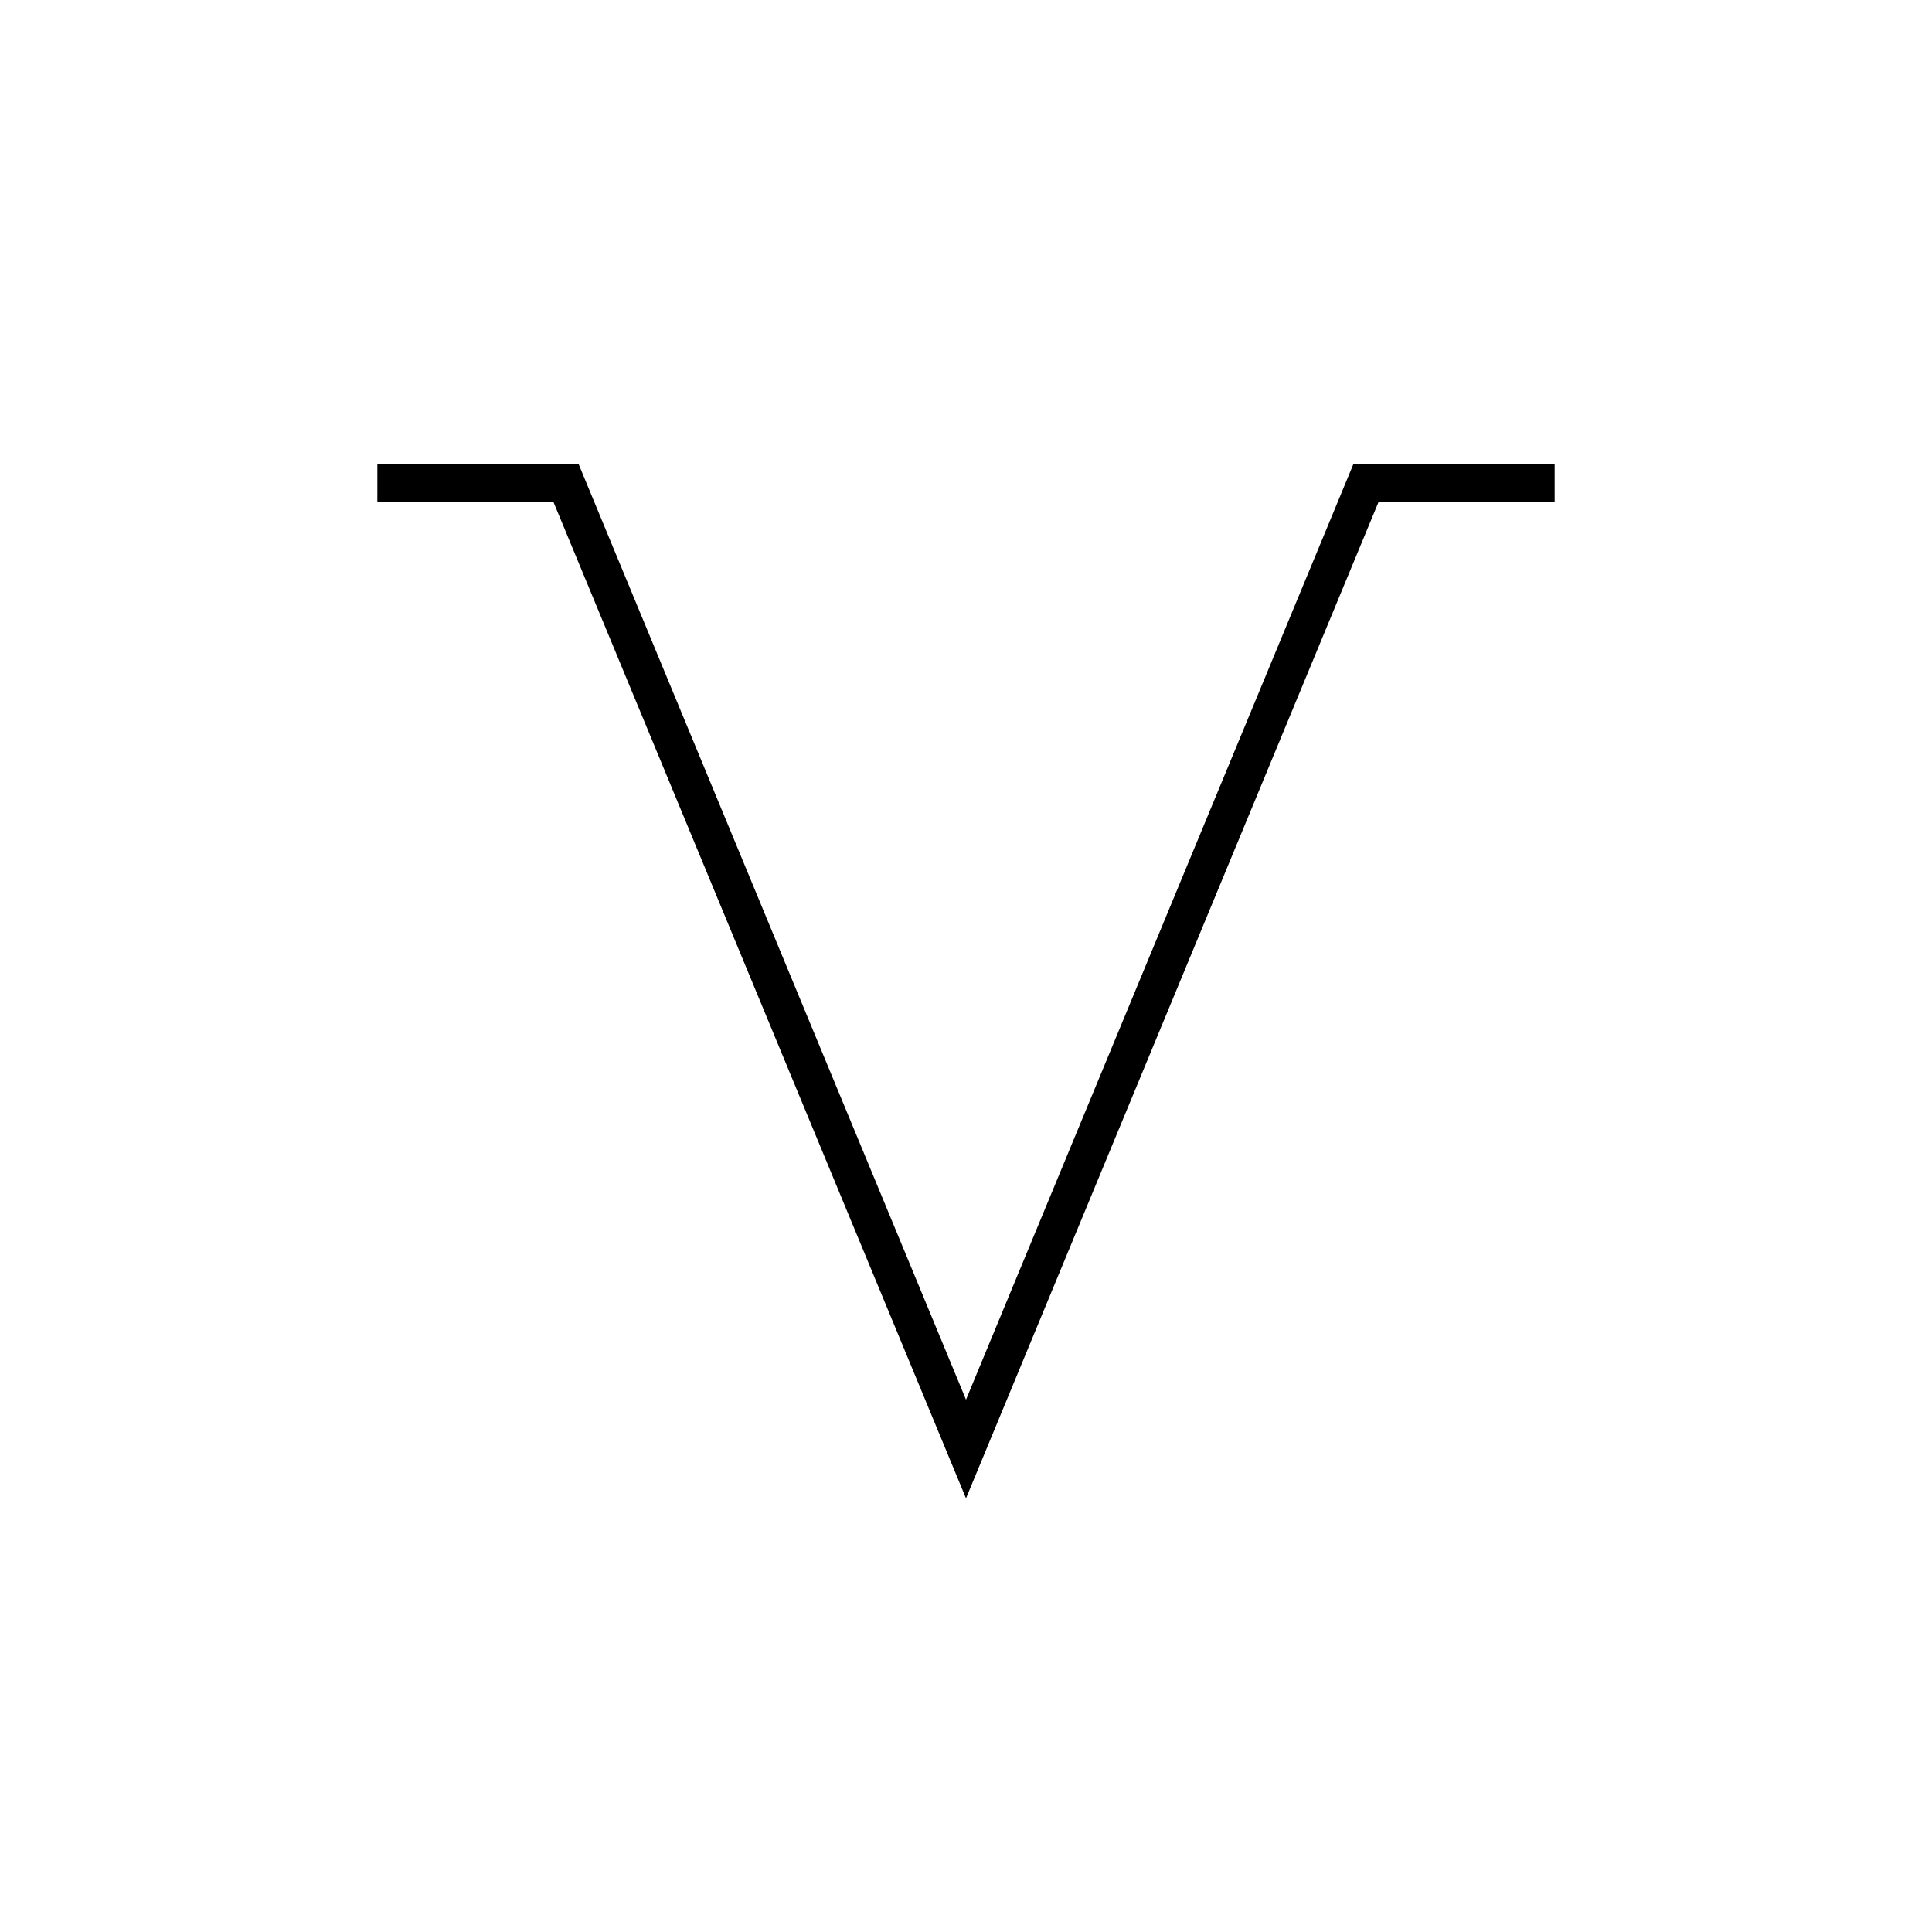 <!DOCTYPE svg PUBLIC "-//W3C//DTD SVG 1.1//EN" "http://www.w3.org/Graphics/SVG/1.1/DTD/svg11.dtd">
<svg version="1.1" xmlns="http://www.w3.org/2000/svg" width="256" height="256" viewBox="0 0 256 256">
	<title>Tier</title>
	<path d="M50 64 l25 0 L128 192 L181 64 l25 0" stroke-width="5" stroke="#000000" fill="none" />
</svg>